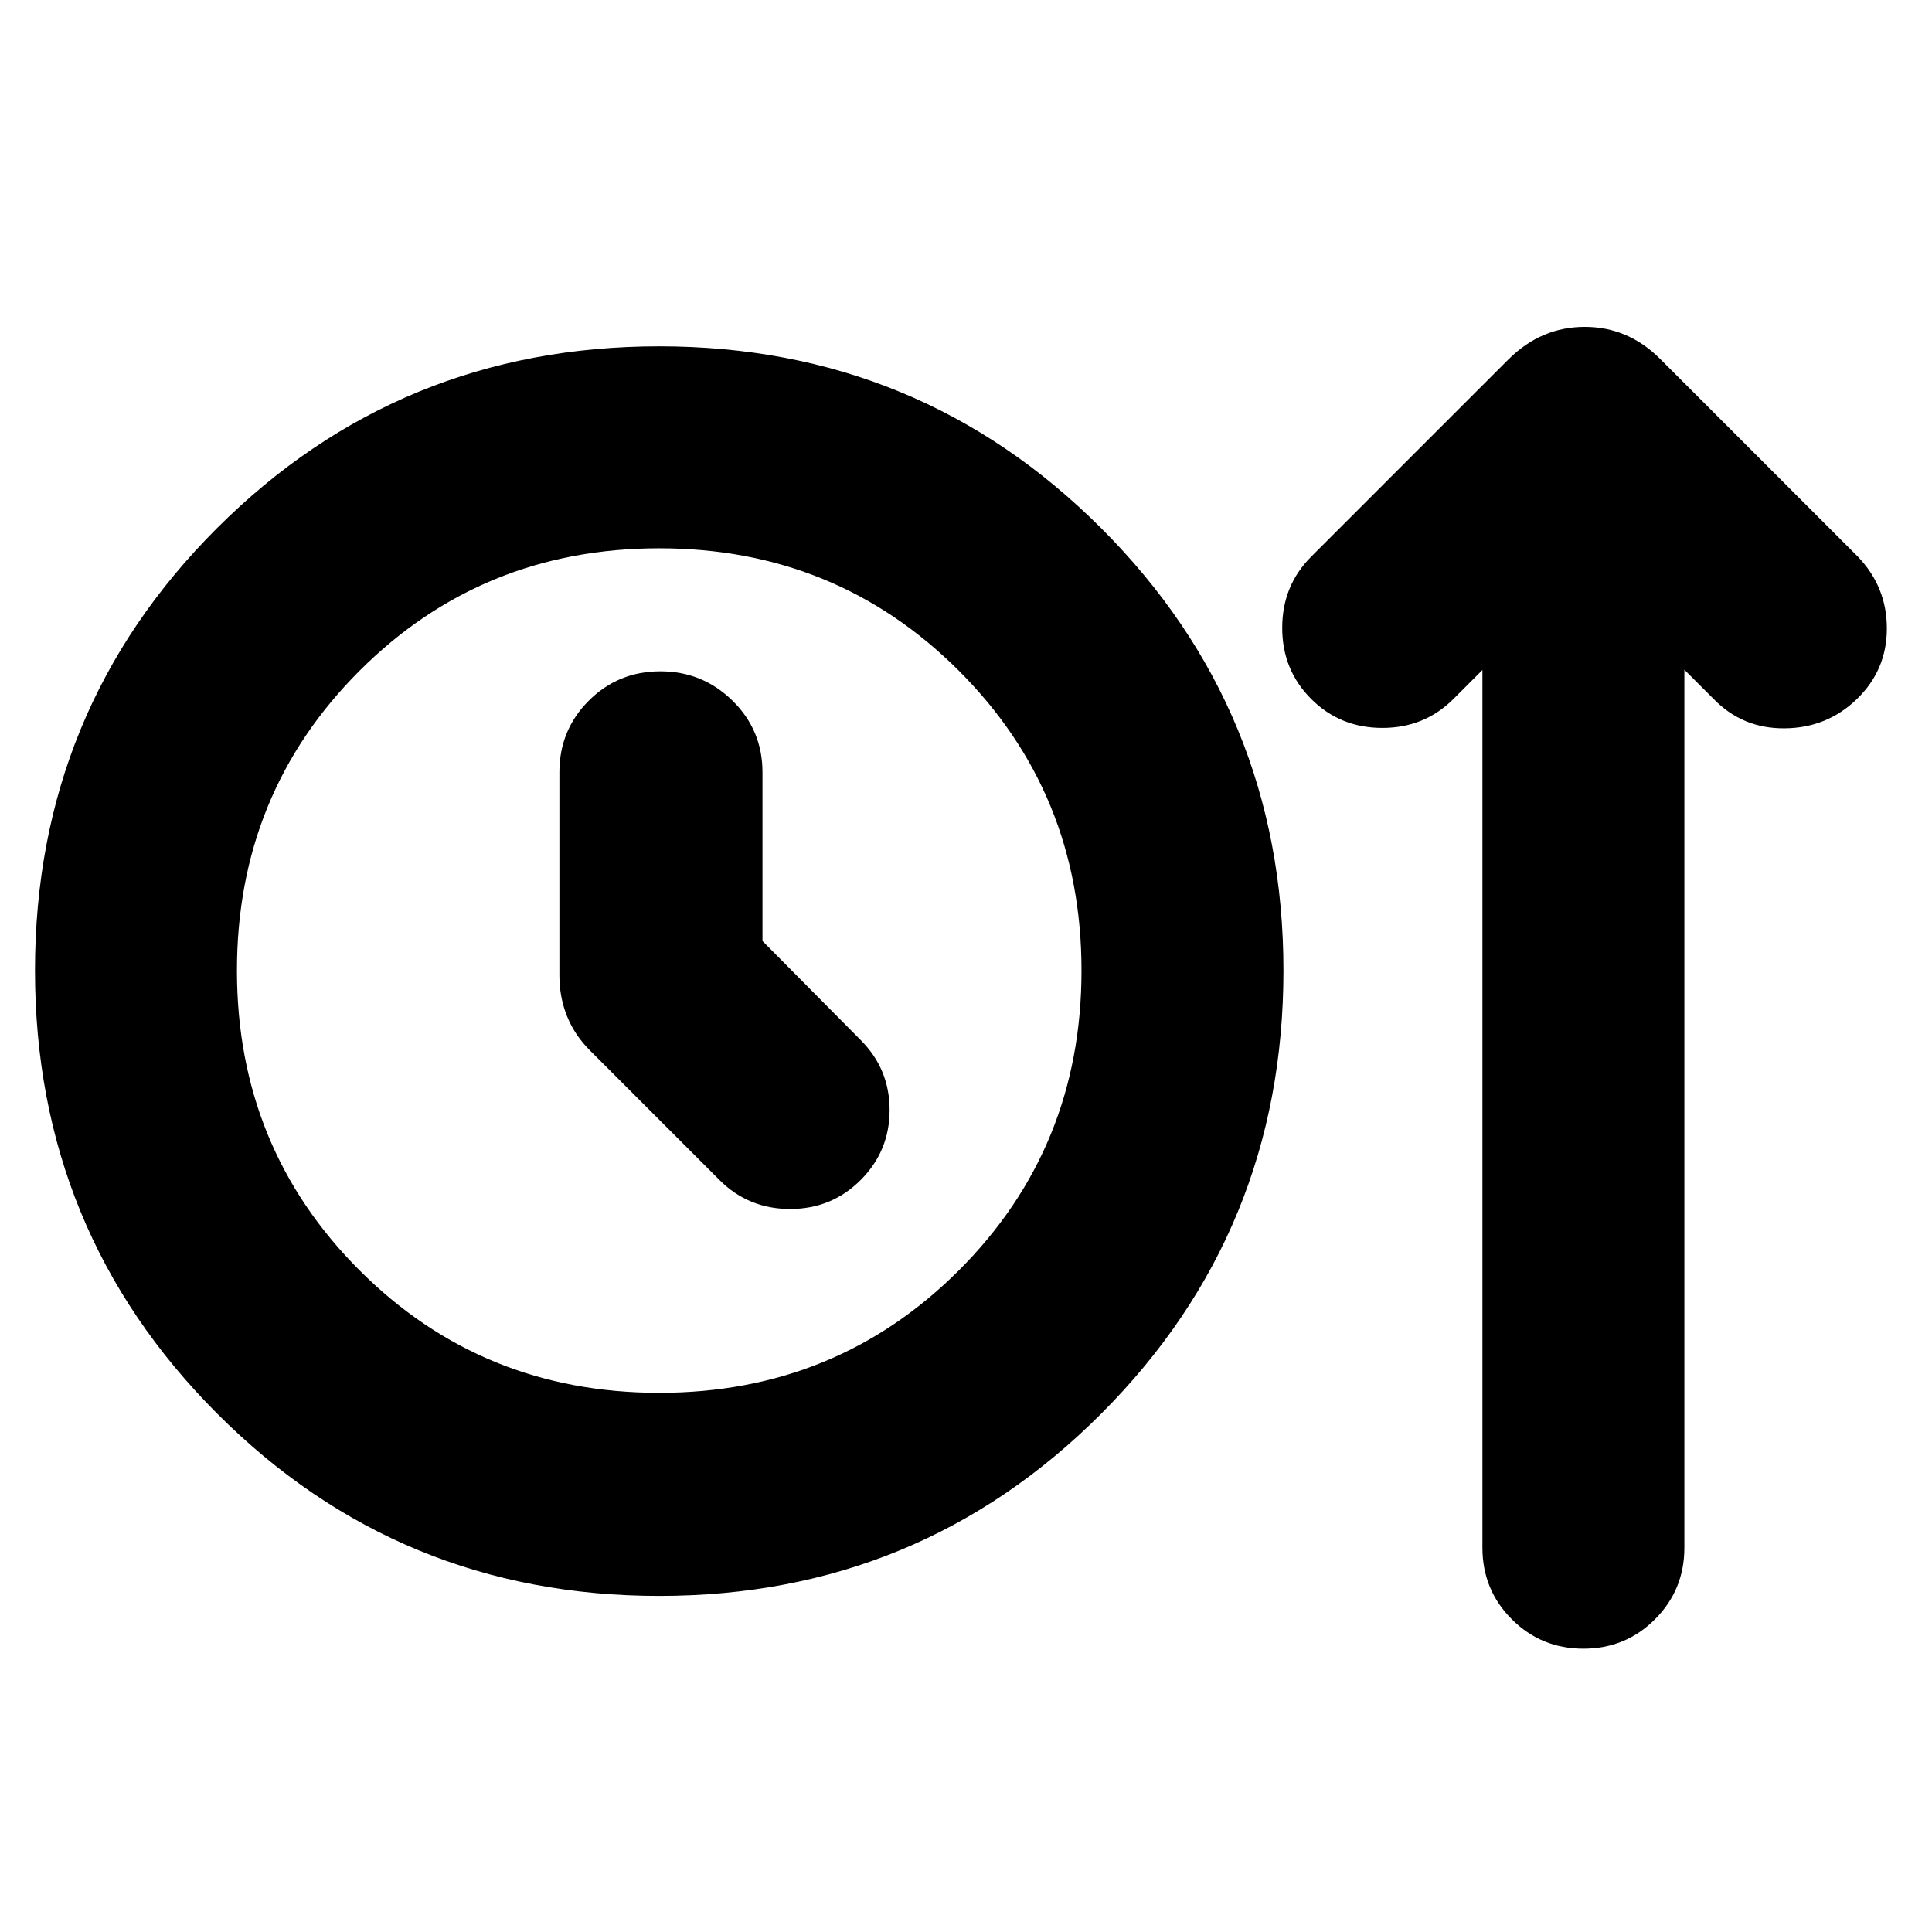 <svg xmlns="http://www.w3.org/2000/svg" height="24" viewBox="0 -960 960 960" width="24"><path d="M327.56-167q-129.23 0-219.7-90.64T17.39-477.77q0-129.49 90.47-219.82 90.47-90.32 219.7-90.32 129.24 0 219.71 90.46 90.47 90.47 90.47 219.71 0 129.48-90.47 220.11Q456.8-167 327.56-167Zm0-100.91q88.05 0 148.94-60.89 60.89-60.9 60.89-148.94 0-88.04-60.89-148.93t-148.94-60.89q-88.04 0-148.93 60.89t-60.89 148.93q0 88.04 60.89 148.94 60.89 60.89 148.93 60.89Zm51.31-224.52v-83.83q0-20.96-14.89-35.57-14.89-14.6-35.85-14.6t-35.57 14.6q-14.6 14.61-14.6 35.57v100.96q0 10.82 3.84 20.34 3.85 9.52 11.55 17.13l64.17 64.18q14.39 14.39 35.07 14.39 20.67 0 35.06-14.39t14.39-34.79q0-20.39-14.39-34.78l-48.78-49.21Zm-51.31 14.69Zm409.05-149.35-14.39 14.39q-14.39 14.4-35.35 14.4t-35.35-14.4q-14.39-14.39-14.39-35.34 0-20.96 14.39-35.35l98.22-98.22q16.16-15.96 37.71-15.96t37.51 15.96l98.22 98.22q14.39 15.01 14.39 35.66 0 20.64-14.83 35.03-14.83 14.4-35.85 14.61-21.02.22-35.41-14.61l-14.52-14.52v436.26q0 20.96-14.61 35.57t-35.57 14.61q-20.95 0-35.56-14.61-14.61-14.61-14.61-35.57v-436.13Z"/></svg>